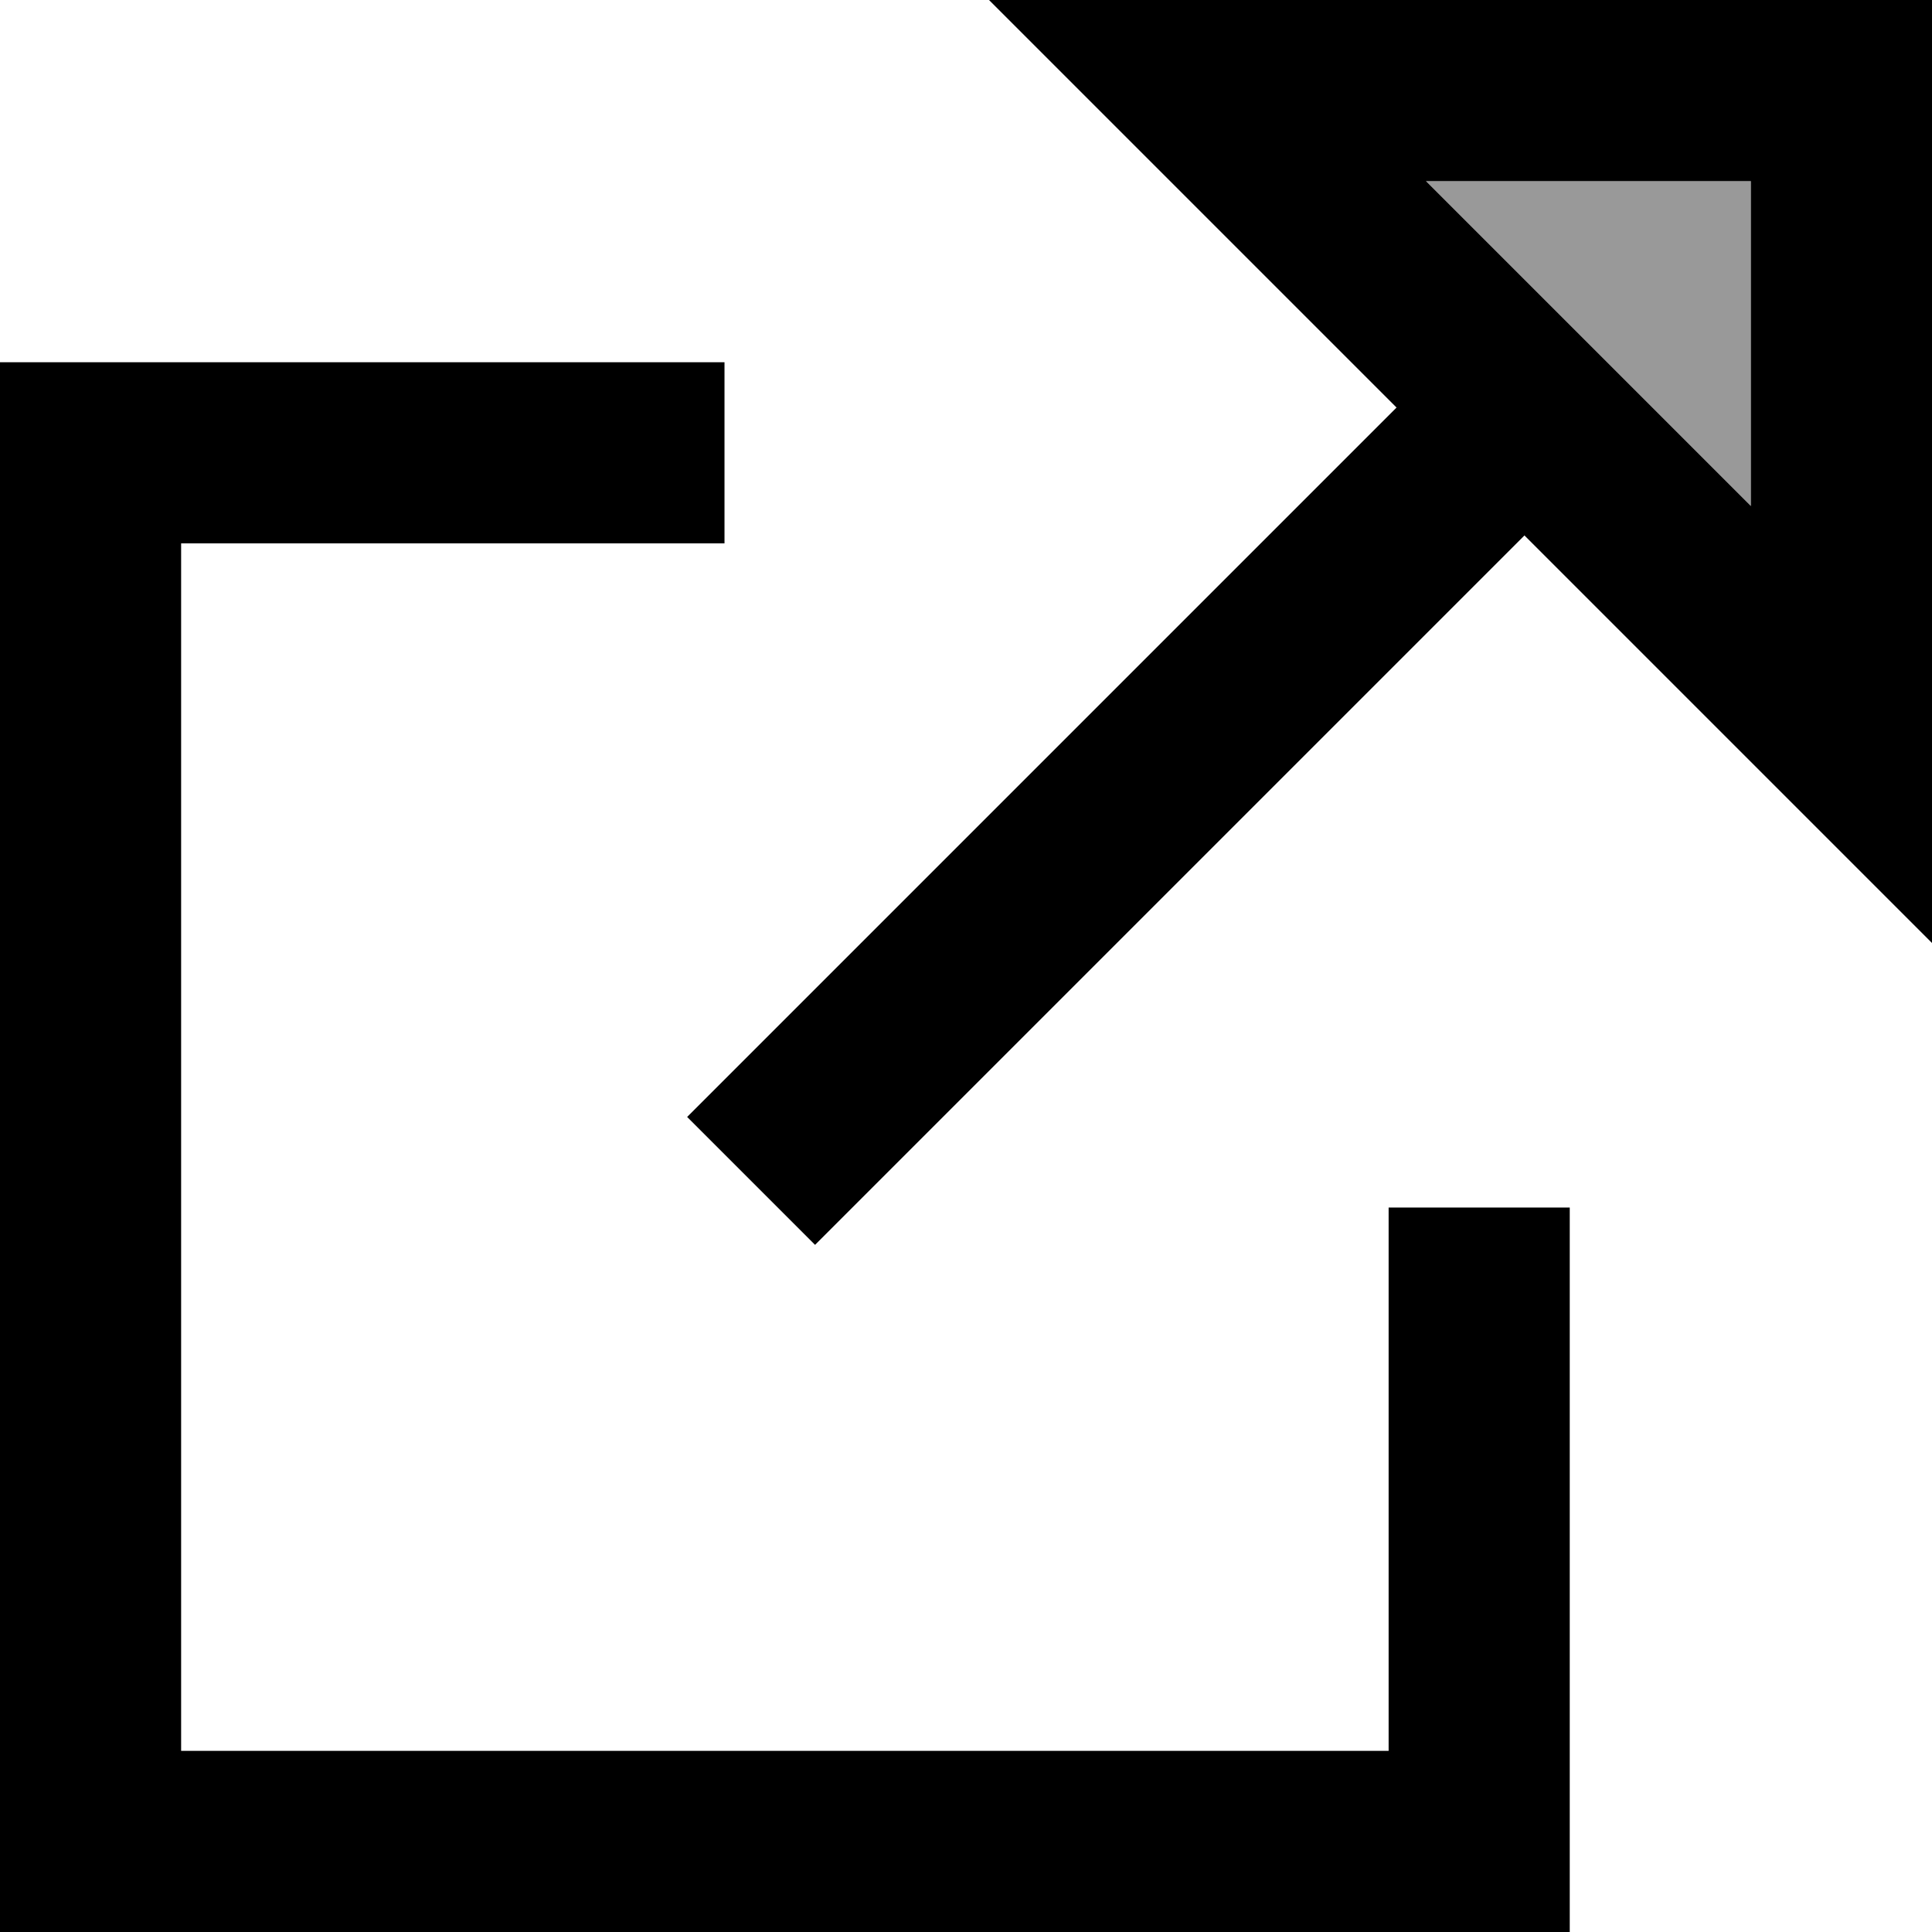 <svg xmlns="http://www.w3.org/2000/svg" viewBox="0 0 512 512"><!--! Font Awesome Pro 7.1.0 by @fontawesome - https://fontawesome.com License - https://fontawesome.com/license (Commercial License) Copyright 2025 Fonticons, Inc. --><path opacity=".4" fill="currentColor" d="M377.9 48l86.1 86.1 0-86.1-86.1 0z"/><path fill="currentColor" d="M320 0L262.1 0c23 23 59 59 108 108l-171 171-17 17 33.9 33.9 17-17 171-171c49 49 85 85 108 108L512 0 320 0zM464 134.1l-86.1-86.1 86.1 0 0 86.1zM24 96l-24 0 0 416 416 0 0-192-48 0 0 144-320 0 0-320 144 0 0-48-168 0z"/></svg>